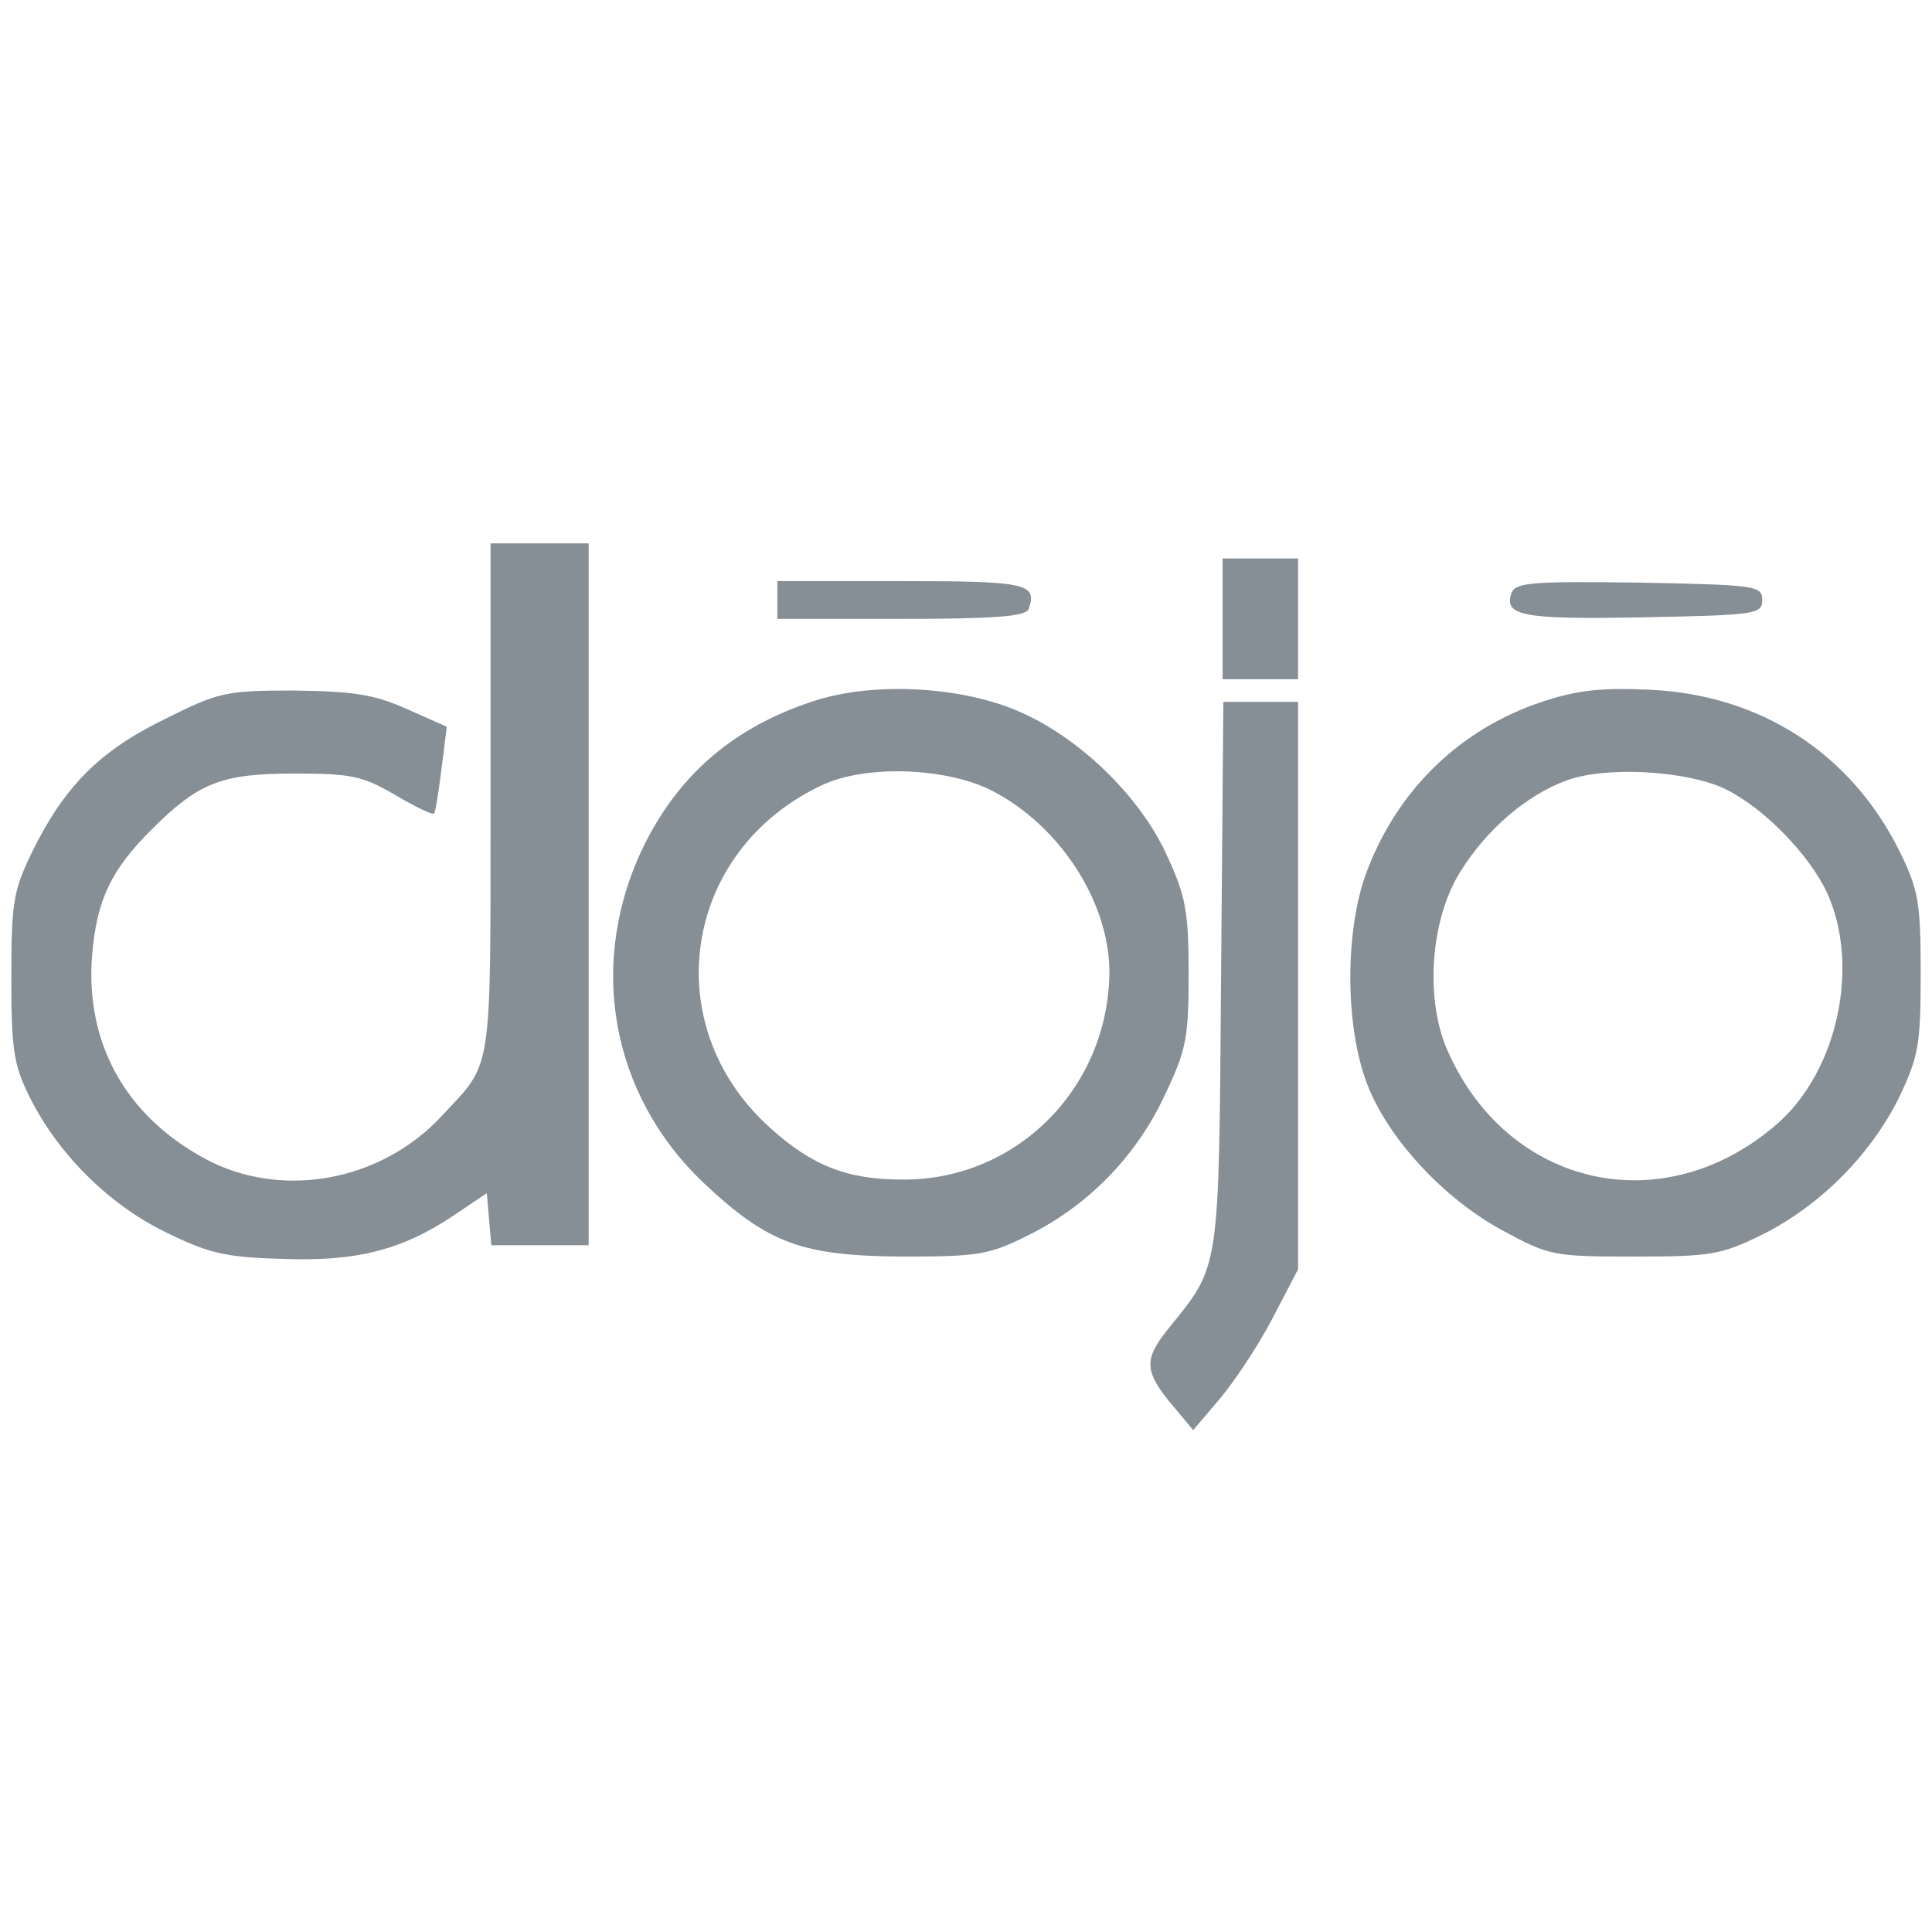 <?xml version="1.0" standalone="no"?>
<!DOCTYPE svg PUBLIC "-//W3C//DTD SVG 20010904//EN"
 "http://www.w3.org/TR/2001/REC-SVG-20010904/DTD/svg10.dtd">
<svg version="1.0" xmlns="http://www.w3.org/2000/svg"
 width="256pt" height="256pt" viewBox="0 0 256 256"
 preserveAspectRatio="xMidYMid meet">
<g transform="translate(0,256) scale(0.1,-0.1)"
fill="#868e96" stroke="none">
<path d="M650 1502 c0 -371 3 -348 -64 -420 -81 -88 -214 -112 -315 -57 -105
57 -158 153 -149 269 6 73 25 113 78 166 63 63 93 75 190 75 75 0 90 -3 133
-28 27 -16 50 -27 52 -25 2 1 6 28 10 59 l7 56 -54 24 c-43 19 -70 23 -149 24
-90 0 -99 -2 -171 -38 -86 -42 -133 -89 -176 -177 -24 -50 -27 -65 -27 -165 0
-95 3 -116 24 -158 37 -75 104 -142 179 -179 57 -28 79 -34 154 -36 99 -4 160
11 230 58 l43 29 3 -34 3 -35 65 0 64 0 0 465 0 465 -65 0 -65 0 0 -338z"/>
<path d="M1620 1740 l0 -80 50 0 50 0 0 80 0 80 -50 0 -50 0 0 -80z"/>
<path d="M1030 1765 l0 -25 164 0 c123 0 165 3 169 13 12 34 -3 37 -169 37
l-164 0 0 -25z"/>
<path d="M2003 1775 c-11 -31 13 -36 173 -33 151 3 159 4 159 23 0 19 -8 20
-163 23 -141 2 -163 0 -169 -13z"/>
<path d="M1078 1631 c-104 -34 -176 -95 -223 -188 -78 -156 -47 -333 78 -451
85 -80 130 -96 262 -97 101 0 115 2 167 28 79 39 143 104 181 185 29 61 32 76
32 162 0 83 -4 103 -29 157 -35 77 -114 154 -193 189 -78 35 -196 41 -275 15z
m237 -119 c89 -46 154 -146 155 -238 0 -154 -122 -278 -274 -277 -73 0 -120
18 -176 69 -151 136 -115 368 70 454 58 27 165 23 225 -8z"/>
<path d="M2043 1630 c-108 -36 -191 -116 -232 -225 -29 -77 -29 -203 0 -280
27 -72 101 -153 181 -196 61 -33 67 -34 173 -34 101 0 115 2 170 29 76 38 143
105 181 181 26 55 29 69 29 165 0 95 -3 111 -28 162 -64 129 -183 207 -330
214 -63 3 -96 0 -144 -16z m242 -115 c52 -25 112 -87 136 -138 44 -97 14 -236
-66 -306 -150 -131 -357 -85 -437 97 -30 68 -23 173 17 237 35 56 87 101 141
121 52 19 158 13 209 -11z"/>
<path d="M1618 1268 c-3 -400 -1 -383 -71 -470 -32 -40 -31 -56 9 -103 l25
-30 34 40 c19 22 51 70 70 106 l35 67 0 376 0 376 -49 0 -50 0 -3 -362z"/>
</g>
</svg>
